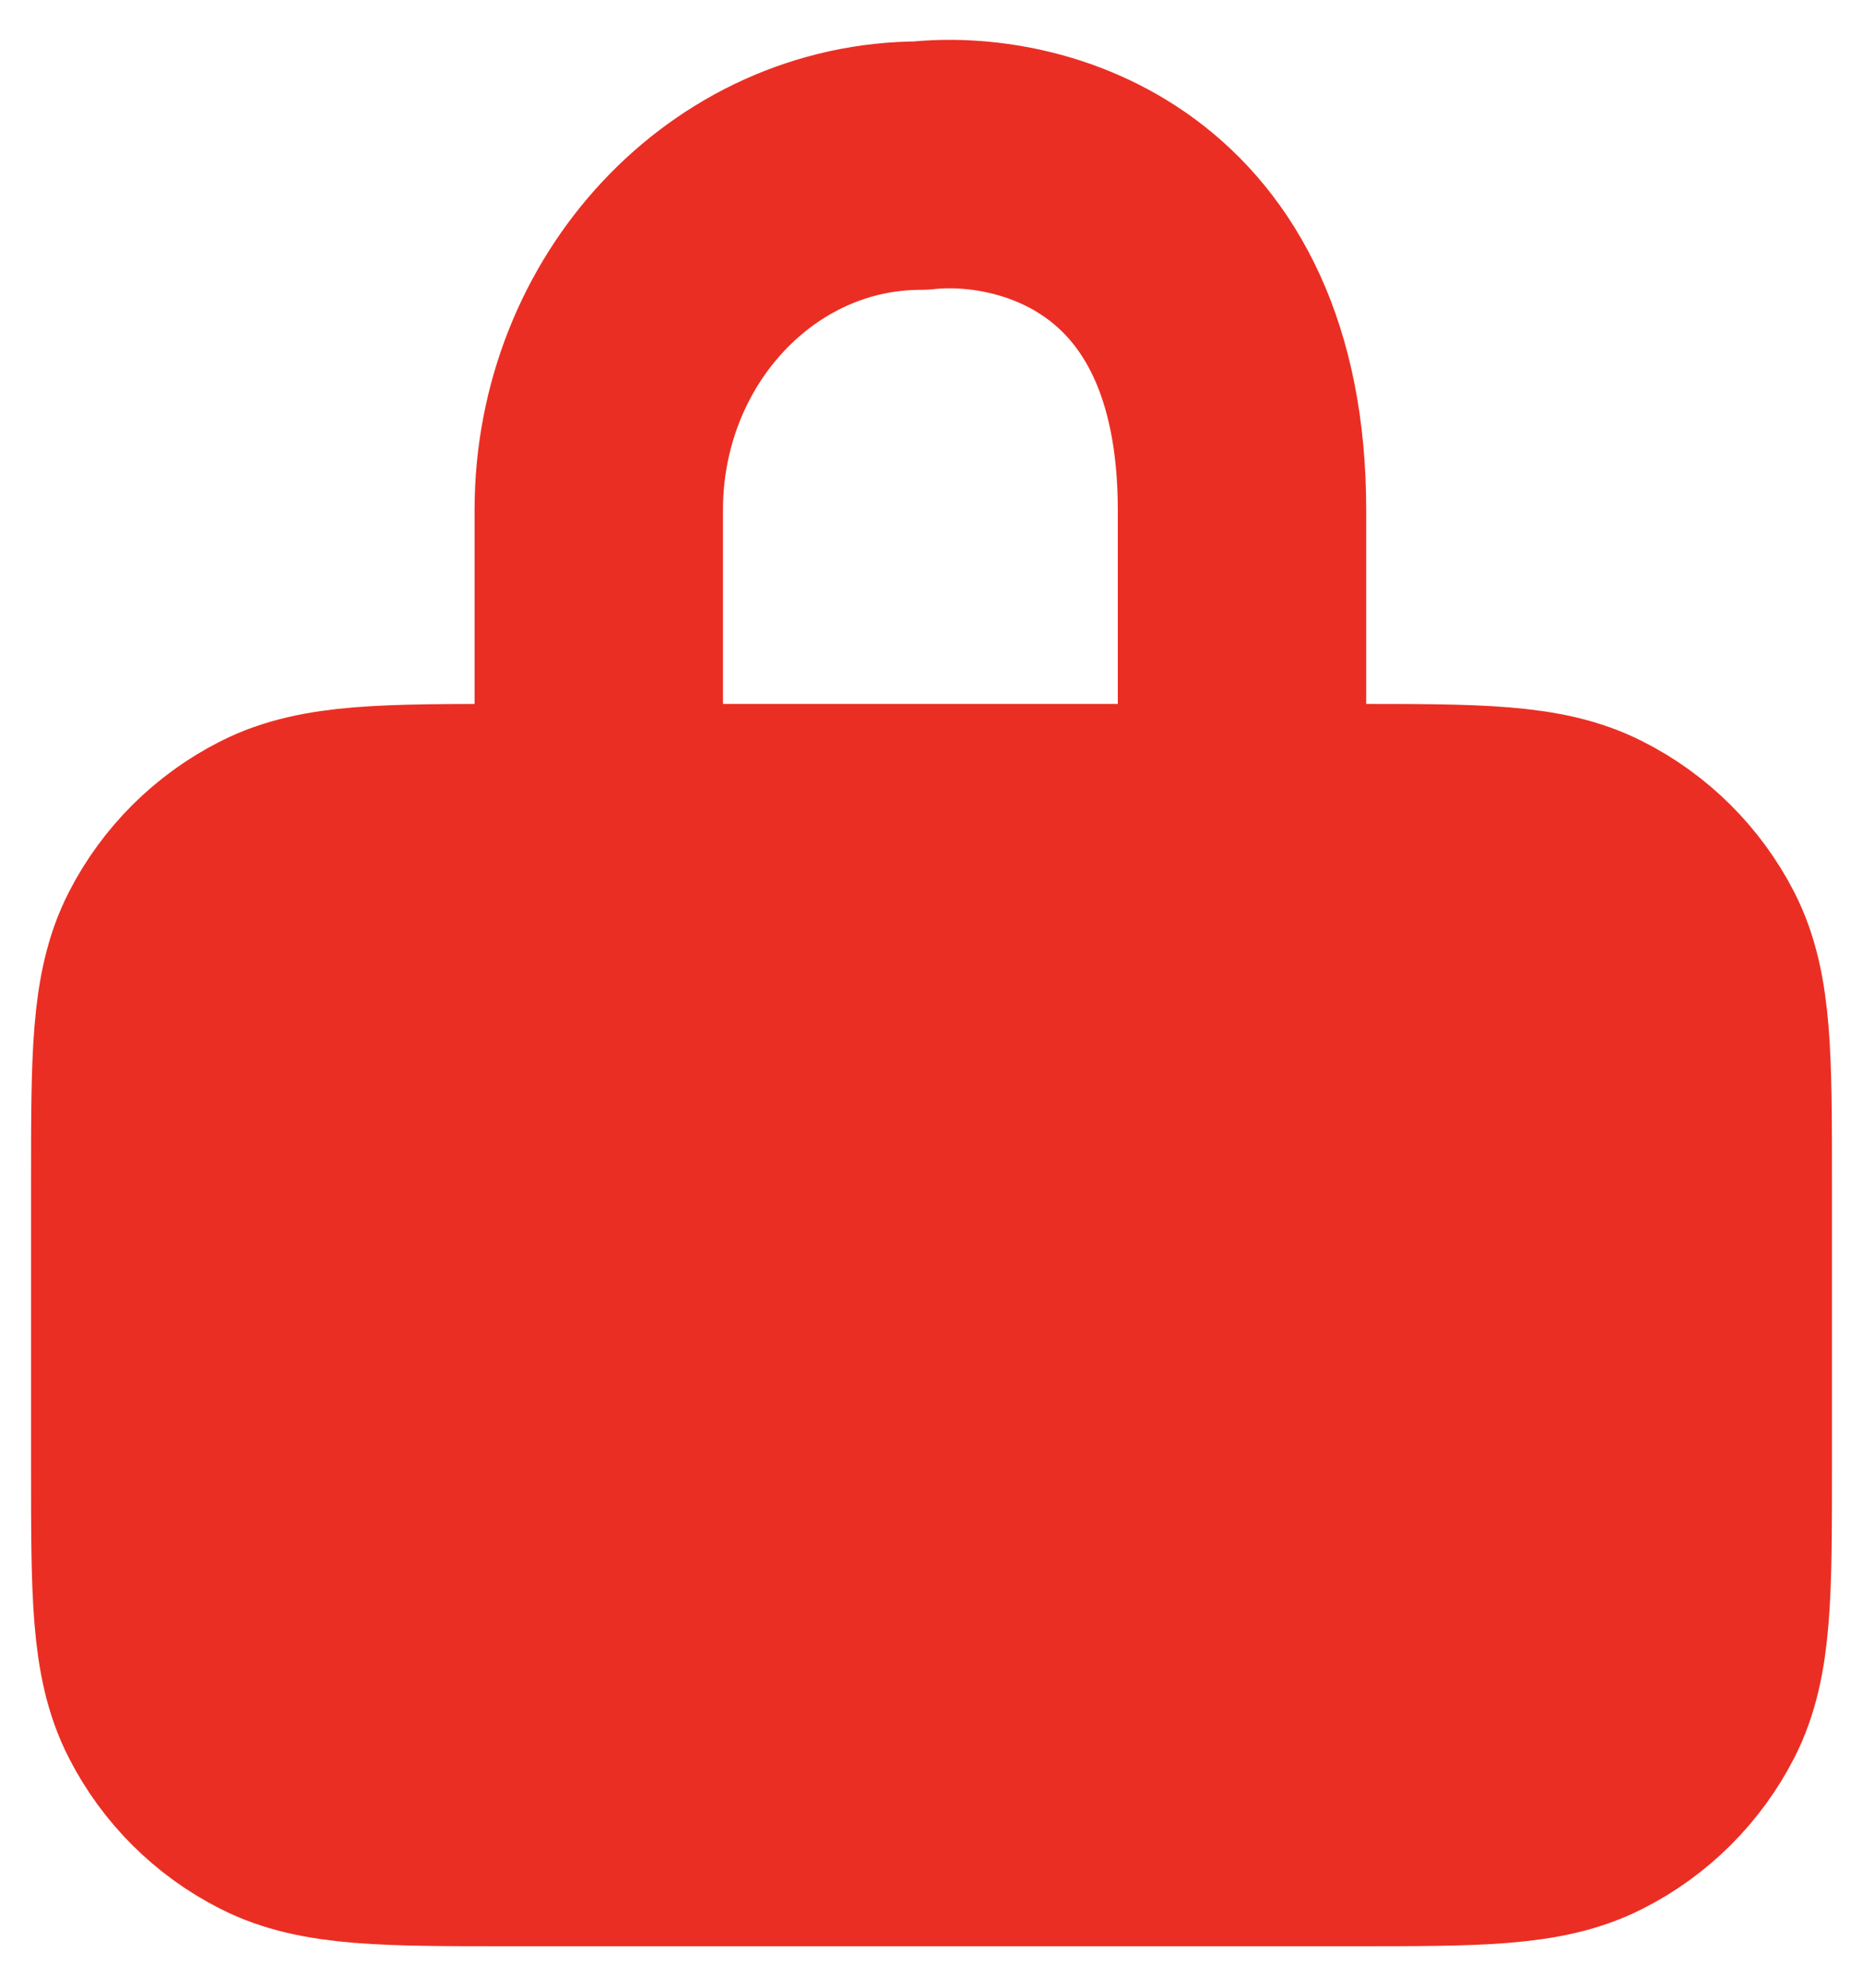 <svg width="15" height="16" viewBox="0 0 15 16" fill="none" xmlns="http://www.w3.org/2000/svg">
<path d="M1.25 9.511V11.822C1.25 12.817 1.25 13.315 1.445 13.695C1.616 14.03 1.889 14.302 2.225 14.472C2.606 14.666 3.106 14.666 4.104 14.666L10.896 14.666C11.894 14.666 12.393 14.666 12.774 14.472C13.111 14.302 13.384 14.03 13.556 13.695C13.75 13.315 13.75 12.818 13.75 11.825V9.508C13.75 8.514 13.75 8.016 13.556 7.636C13.384 7.302 13.111 7.03 12.774 6.86C12.393 6.666 11.893 6.666 10.893 6.666H10H4.821H4.107C3.107 6.666 2.607 6.666 2.225 6.86C1.889 7.03 1.616 7.302 1.445 7.636C1.25 8.017 1.25 8.515 1.25 9.511Z" fill="#EB2E23"/>
<path d="M4.821 6.666H4.107C3.107 6.666 2.607 6.666 2.225 6.86C1.889 7.03 1.616 7.302 1.445 7.636C1.25 8.017 1.25 8.515 1.25 9.511V11.822C1.25 12.817 1.25 13.315 1.445 13.695C1.616 14.03 1.889 14.302 2.225 14.472C2.606 14.666 3.106 14.666 4.104 14.666L10.896 14.666C11.894 14.666 12.393 14.666 12.774 14.472C13.111 14.302 13.384 14.03 13.556 13.695C13.75 13.315 13.75 12.818 13.75 11.825V9.508C13.75 8.514 13.75 8.016 13.556 7.636C13.384 7.302 13.111 7.03 12.774 6.86C12.393 6.666 11.893 6.666 10.893 6.666H10M4.821 6.666V4.106C4.821 2.574 5.982 1.333 7.414 1.333C8.276 1.237 10 1.658 10 4.106C10 6.554 10 6.833 10 6.666M4.821 6.666H10" stroke="#EB2E23" stroke-width="2" stroke-linecap="round" stroke-linejoin="round"/>
</svg>
